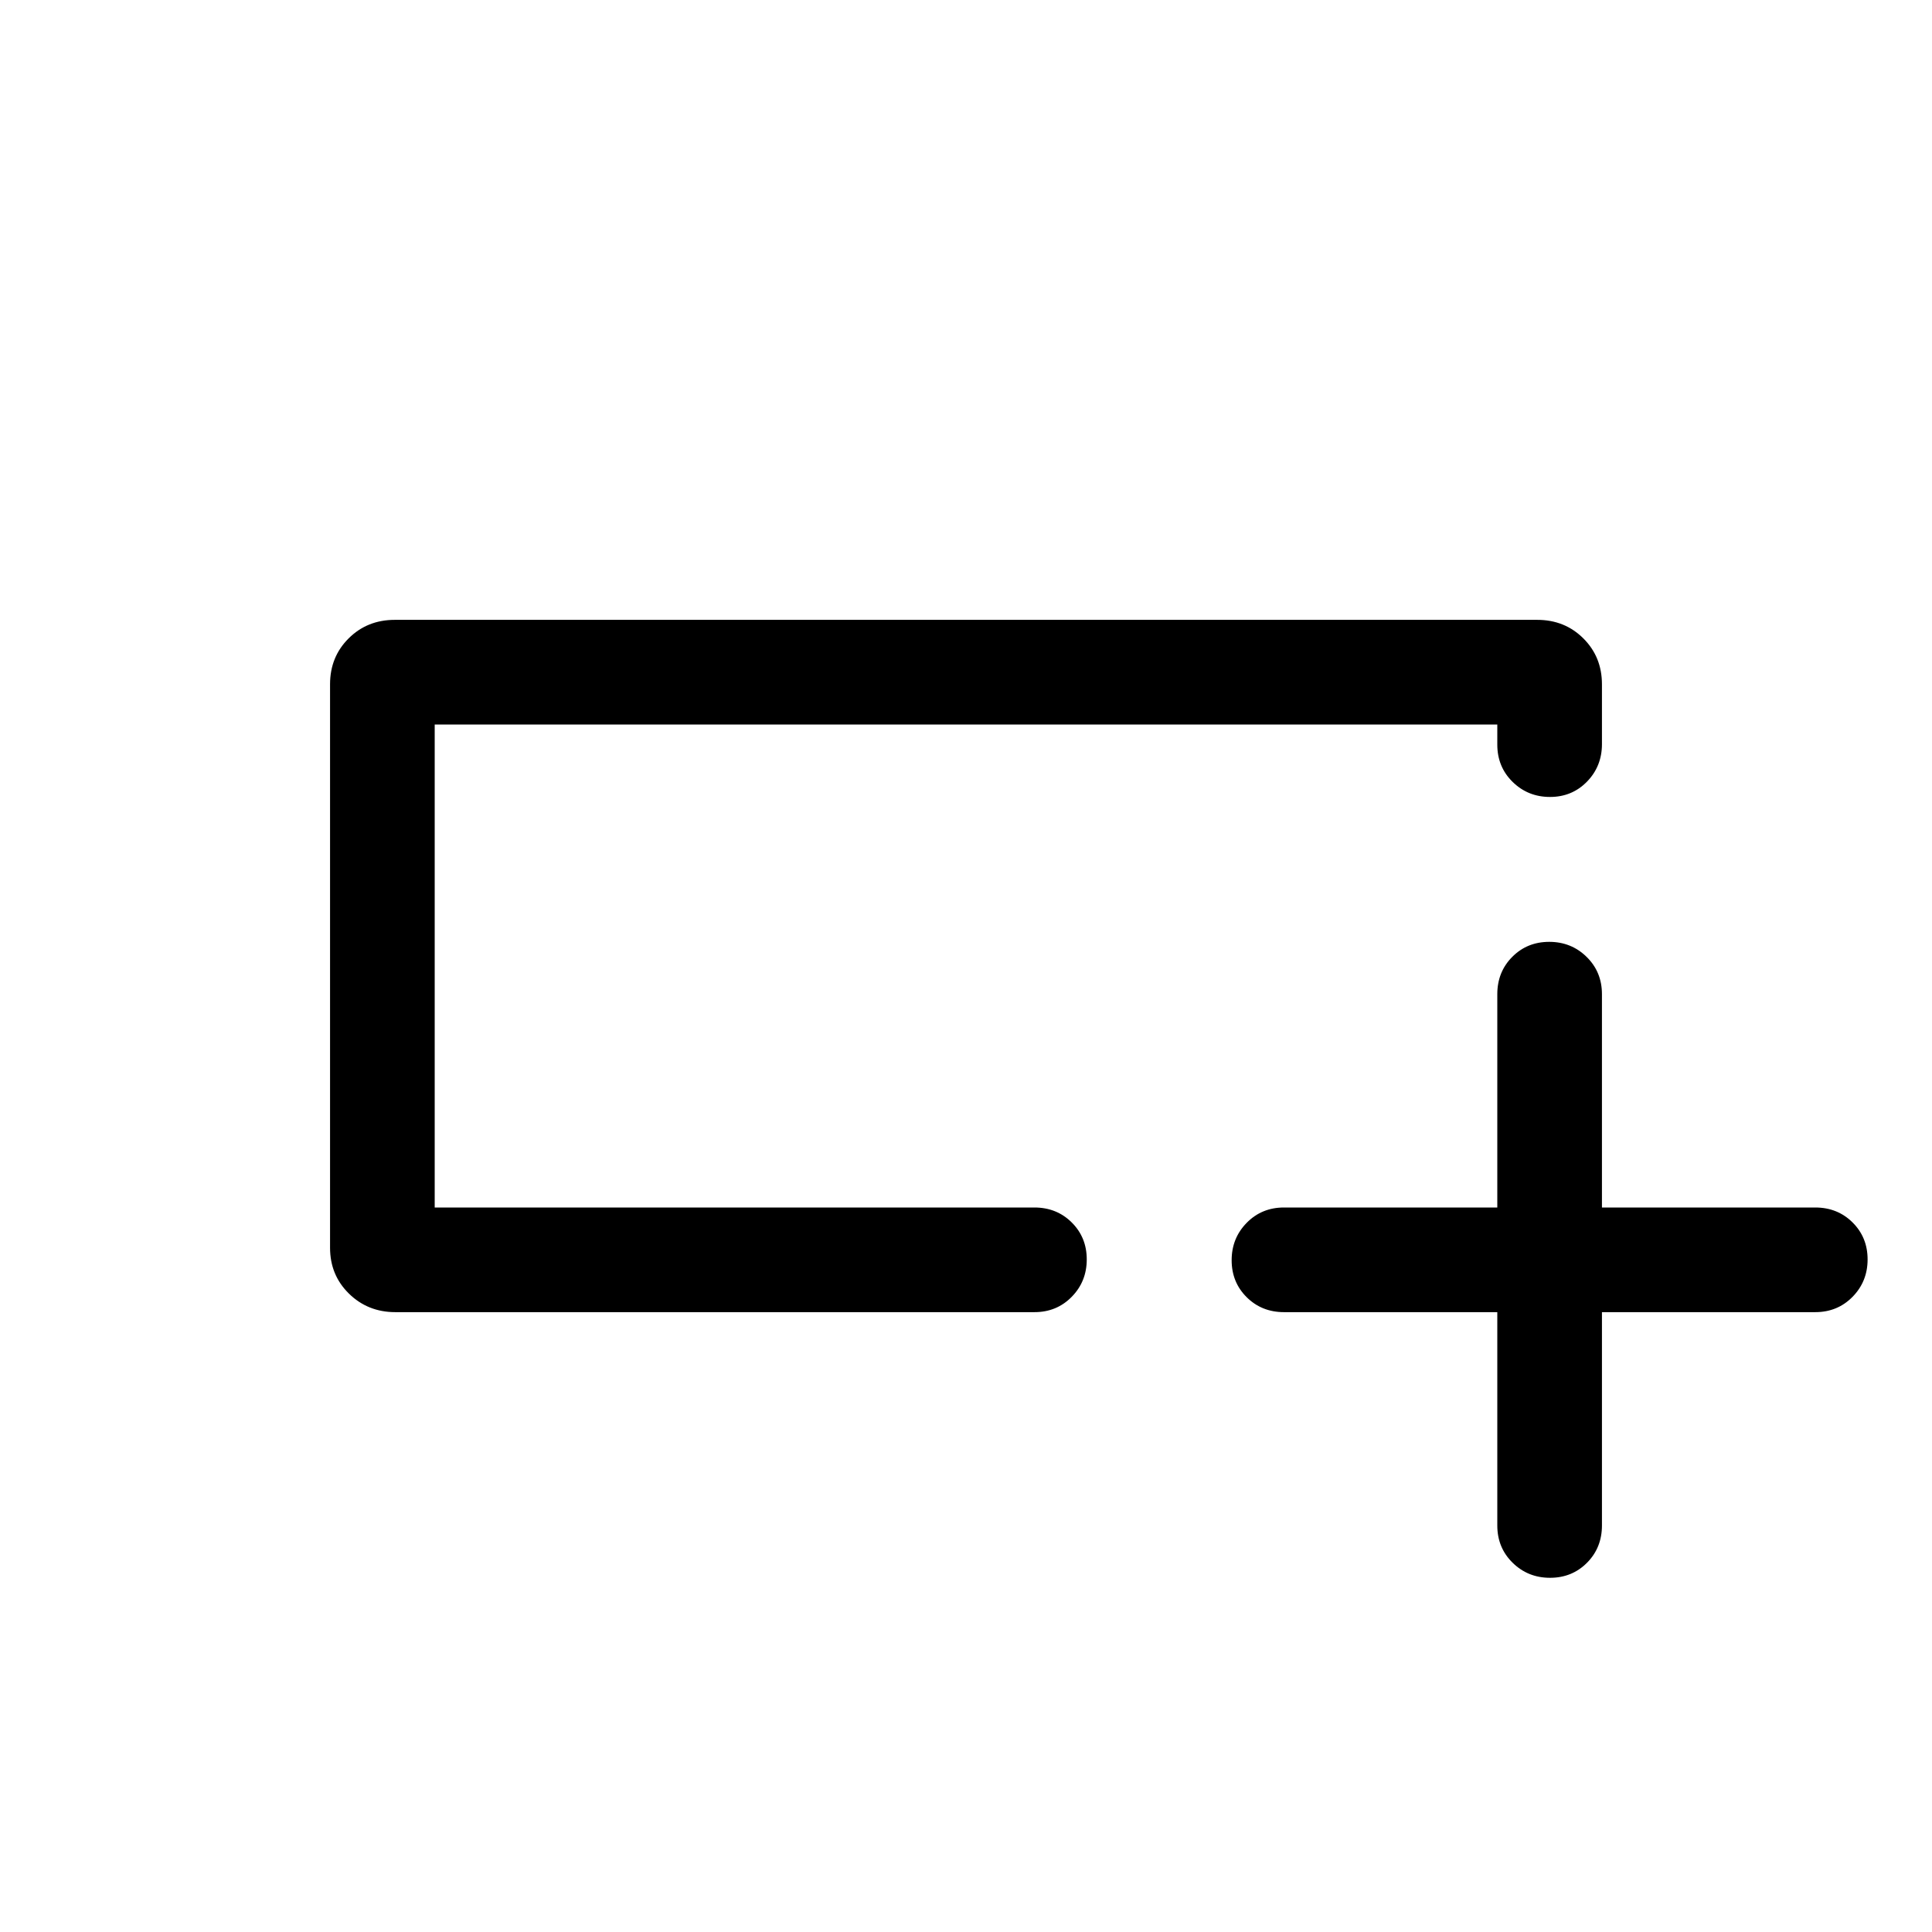 <svg xmlns="http://www.w3.org/2000/svg" height="20" viewBox="0 -960 960 960" width="20"><path d="M196.443-308.001q-13.653 0-23.047-9.201-9.395-9.2-9.395-22.8v-280.004q0-13.6 9.245-22.796 9.244-9.197 22.909-9.197h567.69q13.665 0 22.909 9.209 9.245 9.209 9.245 22.821v29.722q0 10.997-7.419 18.622Q781.162-564 770.196-564q-10.966 0-18.581-7.475T744-589.999V-600H216v240h298.001q11.049 0 18.524 7.418Q540-345.164 540-334.198q0 10.966-7.467 18.581-7.466 7.616-18.503 7.616H196.443ZM216-360v-240 240Zm528 51.999H637.999q-11.049 0-18.524-7.419Q612-322.838 612-333.804q0-10.966 7.475-18.581T637.999-360H744v-106.001q0-11.049 7.418-18.524Q758.836-492 769.802-492q10.966 0 18.581 7.475 7.616 7.475 7.616 18.524V-360h106q11.05 0 18.525 7.418 7.475 7.418 7.475 18.384 0 10.966-7.475 18.581-7.475 7.616-18.525 7.616h-106v106q0 11.05-7.419 18.525-7.418 7.475-18.384 7.475-10.966 0-18.581-7.475T744-202.001v-106Z"/></svg>